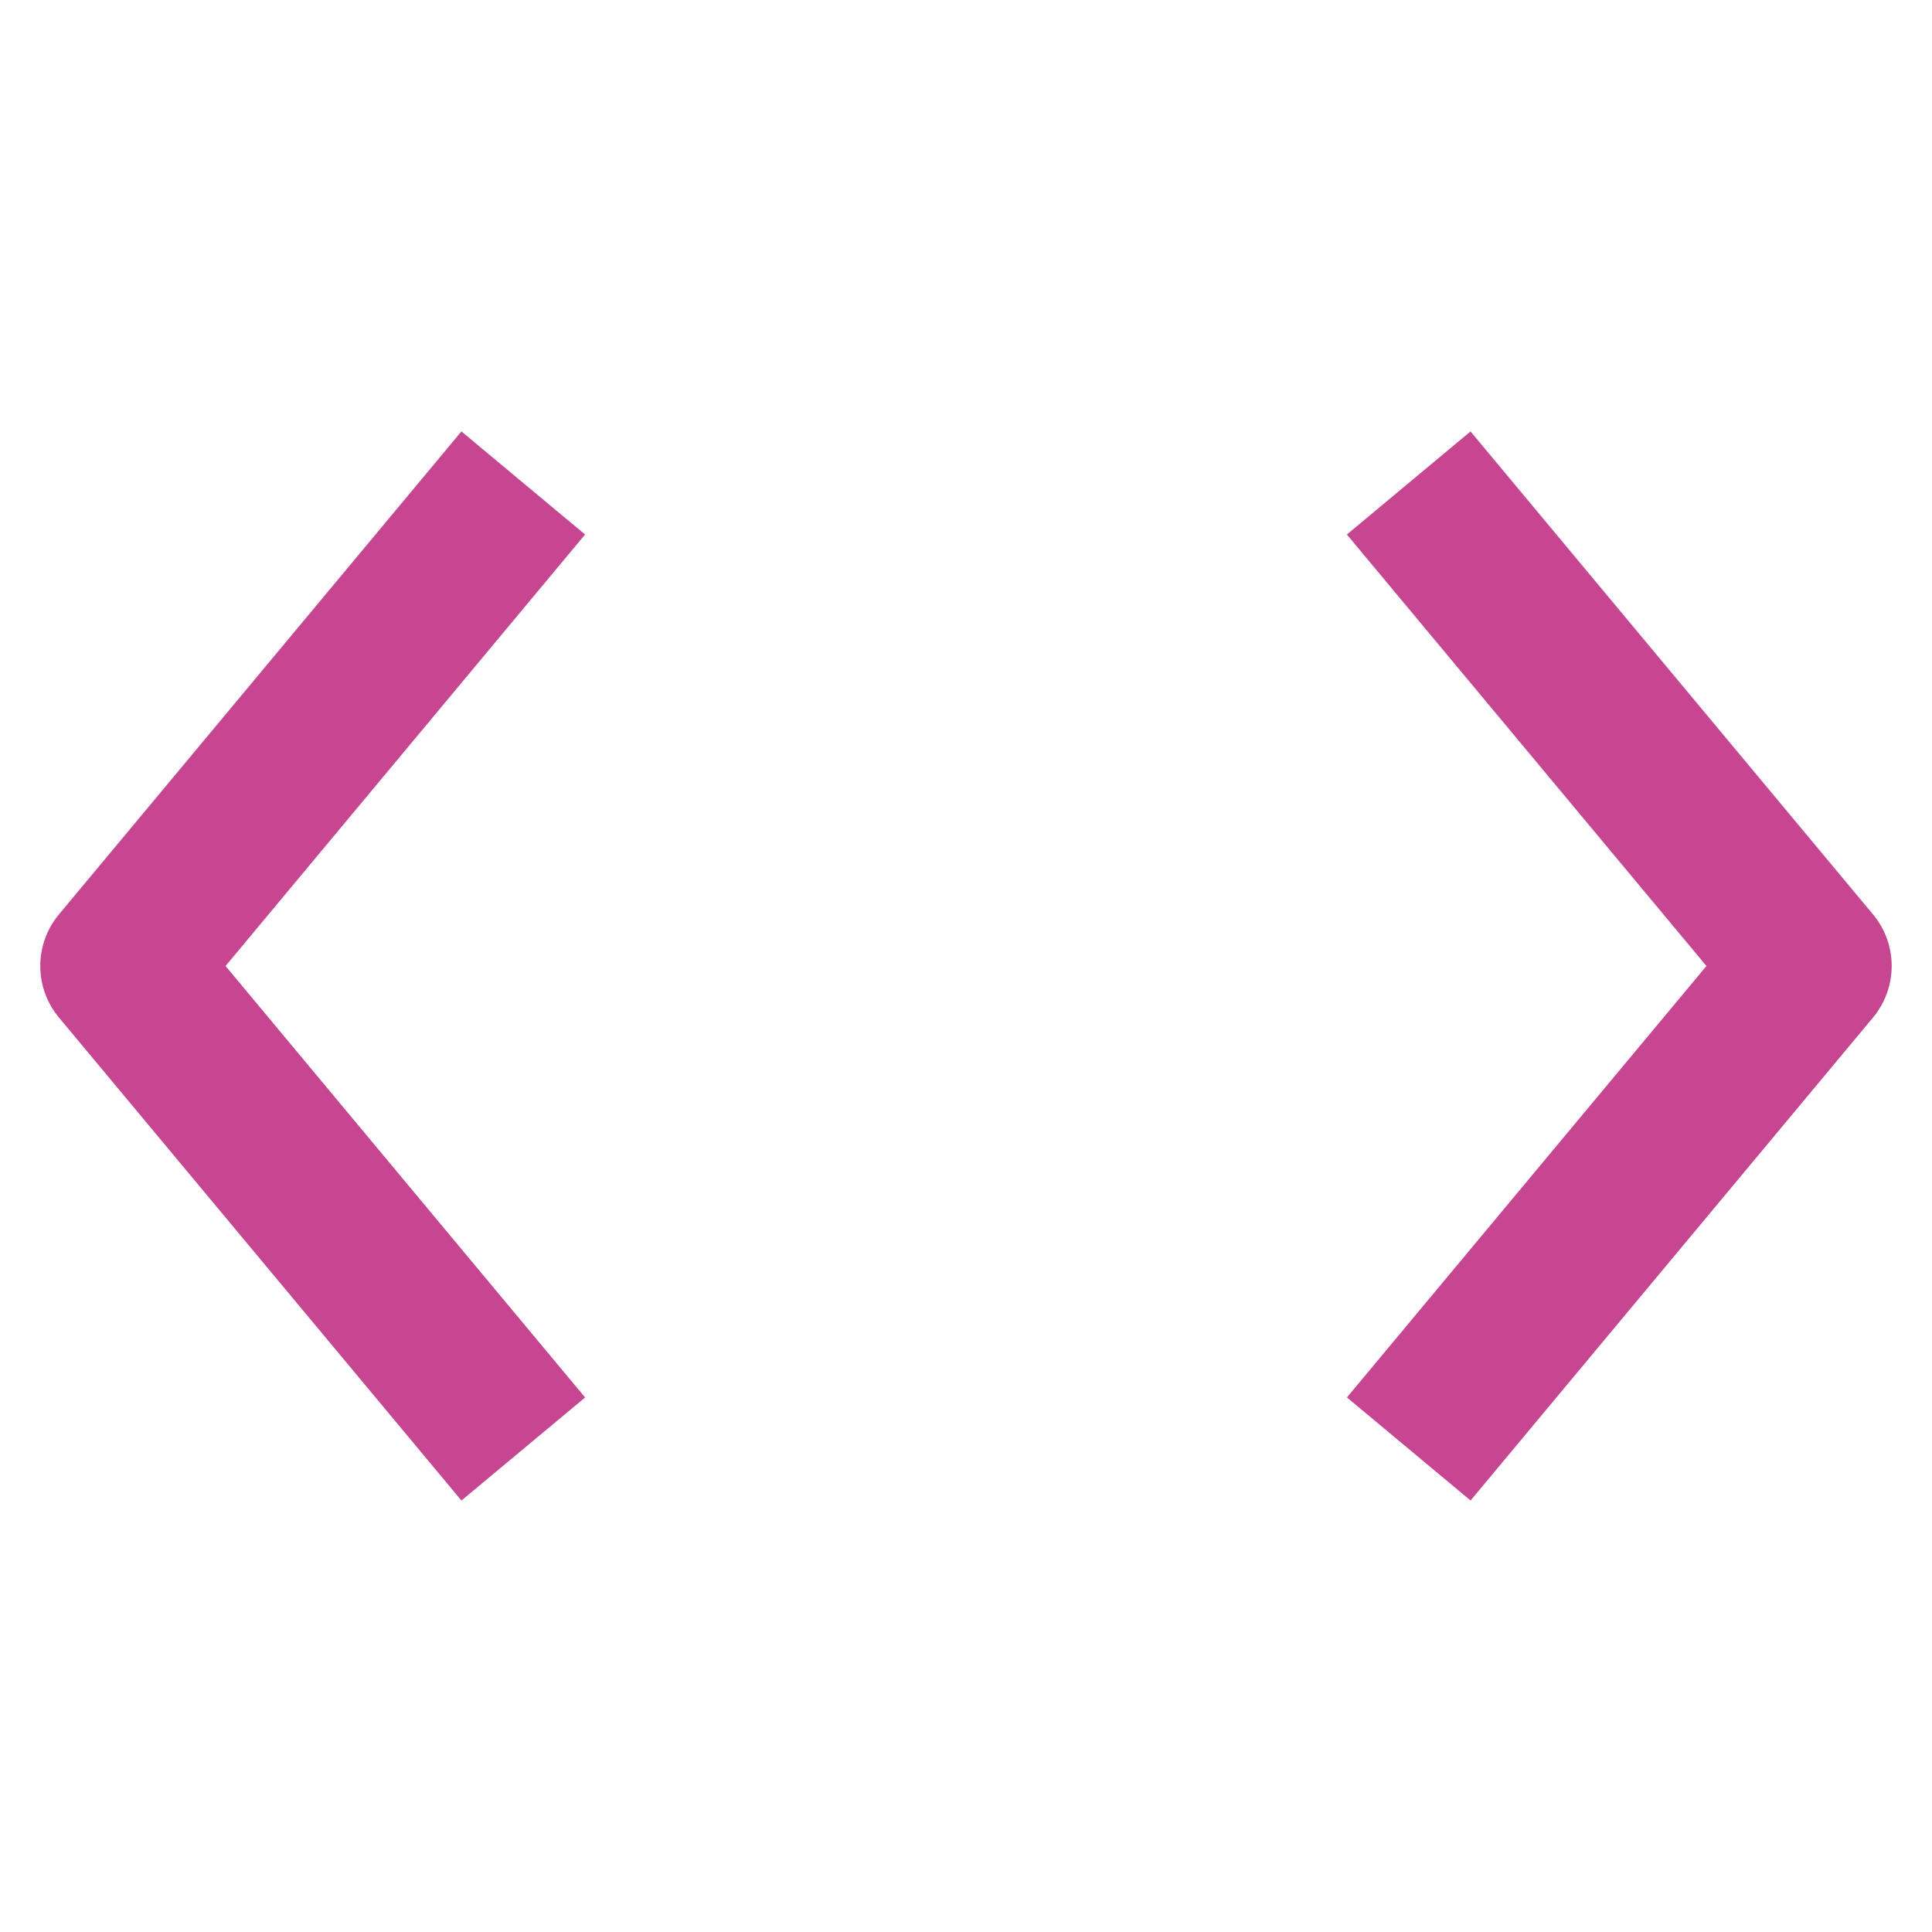 <?xml version="1.0" encoding="utf-8"?>
<!-- Generator: Adobe Illustrator 19.2.1, SVG Export Plug-In . SVG Version: 6.00 Build 0)  -->
<!DOCTYPE svg PUBLIC "-//W3C//DTD SVG 1.1//EN" "http://www.w3.org/Graphics/SVG/1.1/DTD/svg11.dtd">
<svg version="1.1" id="Layer_1" xmlns="http://www.w3.org/2000/svg" xmlns:xlink="http://www.w3.org/1999/xlink" x="0px" y="0px"
	 width="48px" height="48px" viewBox="0 0 48 48" enable-background="new 0 0 48 48" xml:space="preserve">
<path fill="#C64692" d="M11.464,37.28l-10-12c-0.618-0.741-0.618-1.819,0-2.561l10-12l3.072,2.561L5.604,24l8.933,10.72
	L11.464,37.28z"/>
<path fill="#C64692" d="M36.536,37.28l-3.072-2.561L42.396,24l-8.933-10.72l3.072-2.561l10,12c0.618,0.741,0.618,1.819,0,2.561
	L36.536,37.28z"/>
</svg>
